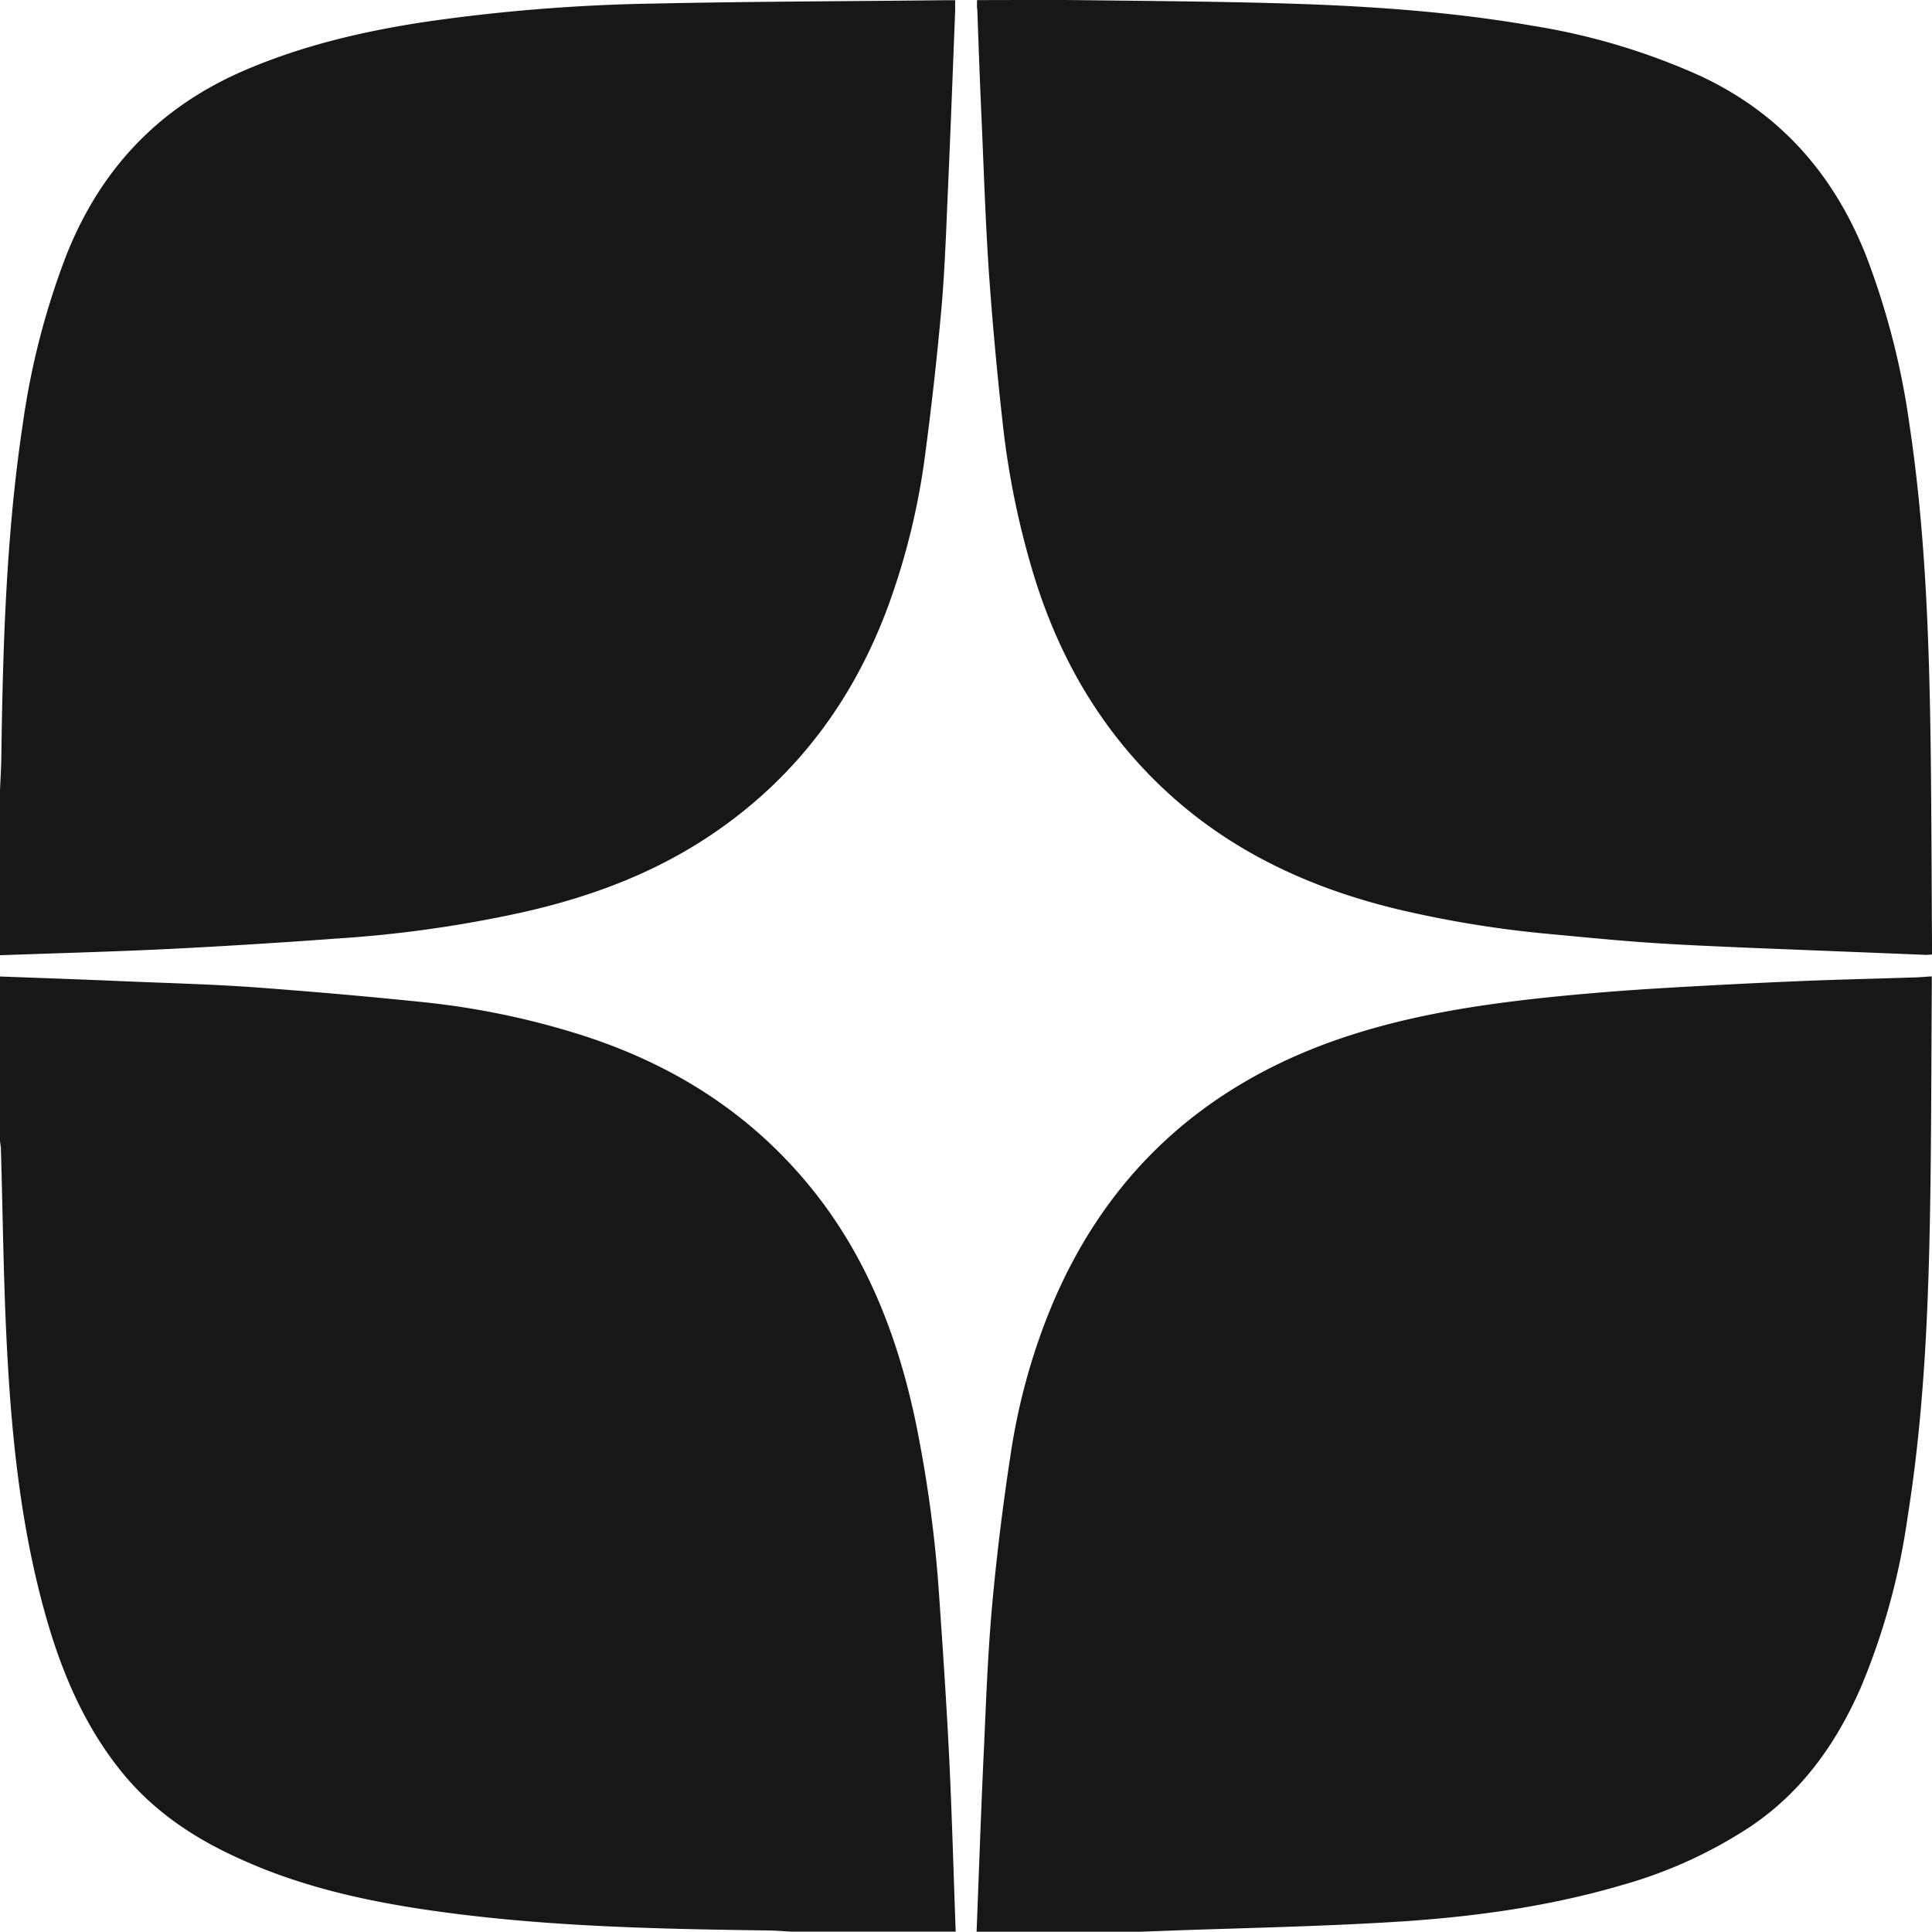 <svg width="21" height="21" fill="none" xmlns="http://www.w3.org/2000/svg"><path d="M12.402 20.997h-1.787c.027-.686.05-1.371.083-2.056.022-.505.042-1.01.088-1.513.049-.534.115-1.068.196-1.599.079-.54.22-1.067.424-1.573.568-1.4 1.563-2.366 2.975-2.9.825-.31 1.689-.44 2.56-.527a29.24 29.24 0 011.103-.087c.502-.03 1.003-.056 1.506-.077.41-.018.82-.026 1.229-.04.07 0 .14-.008.219-.012v.106c-.005.705-.005 1.41-.014 2.116-.016 1.225-.056 2.448-.25 3.661a7.469 7.469 0 01-.506 1.842c-.267.61-.638 1.137-1.2 1.515a4.973 4.973 0 01-1.387.634c-.814.24-1.65.353-2.494.404-.772.047-1.546.064-2.319.09l-.426.016zM0 10.383V8.596c.004-.114.012-.228.014-.343.017-1.22.052-2.438.234-3.646a8.29 8.29 0 01.474-1.835c.368-.927.994-1.596 1.915-1.998.644-.28 1.32-.437 2.01-.54C5.457.118 6.272.053 7.09.039 8.161.016 9.232.014 10.304.002h.078v.12c-.026.658-.05 1.316-.08 1.974-.018.423-.033.847-.07 1.268a37.52 37.52 0 01-.176 1.577 7.662 7.662 0 01-.393 1.622C9.285 7.6 8.66 8.445 7.741 9.067c-.635.43-1.34.689-2.082.854-.655.143-1.32.237-1.99.28a77.97 77.97 0 01-1.774.111c-.633.032-1.264.048-1.895.071zM0 12.4v-1.786c.434.016.869.031 1.303.05.466.02.933.032 1.4.063.633.046 1.267.101 1.899.166.55.057 1.094.167 1.623.328 1.077.326 1.988.9 2.68 1.803.544.713.854 1.527 1.04 2.395.132.635.22 1.279.263 1.927.041.59.081 1.181.11 1.774.03.625.047 1.25.07 1.876H8.601c-.087-.005-.174-.012-.26-.013-1.296-.017-2.59-.046-3.873-.25-.63-.102-1.247-.252-1.831-.515-.505-.223-.952-.516-1.304-.945-.414-.507-.663-1.095-.838-1.717-.278-.987-.376-2.003-.425-3.018-.033-.68-.04-1.36-.06-2.043 0-.03-.007-.062-.01-.094zM10.62.001c.363 0 .716-.003 1.068 0 .73.009 1.46.014 2.19.034.931.026 1.86.085 2.78.245.63.1 1.242.283 1.823.545.867.404 1.449 1.067 1.8 1.948.227.592.386 1.208.473 1.835.177 1.176.216 2.362.232 3.547.008.705.01 1.41.014 2.116v.103a.523.523 0 01-.064.005l-1.924-.077c-.361-.016-.721-.03-1.081-.055-.36-.024-.712-.06-1.068-.093a11.837 11.837 0 01-1.651-.266c-1.072-.255-2.026-.723-2.787-1.537-.586-.625-.974-1.363-1.213-2.183A9.072 9.072 0 0110.9 4.61a39.843 39.843 0 01-.148-1.605c-.04-.574-.058-1.149-.083-1.719-.018-.392-.032-.786-.046-1.18-.006-.03-.003-.062-.003-.105z" fill="#171717"/></svg>